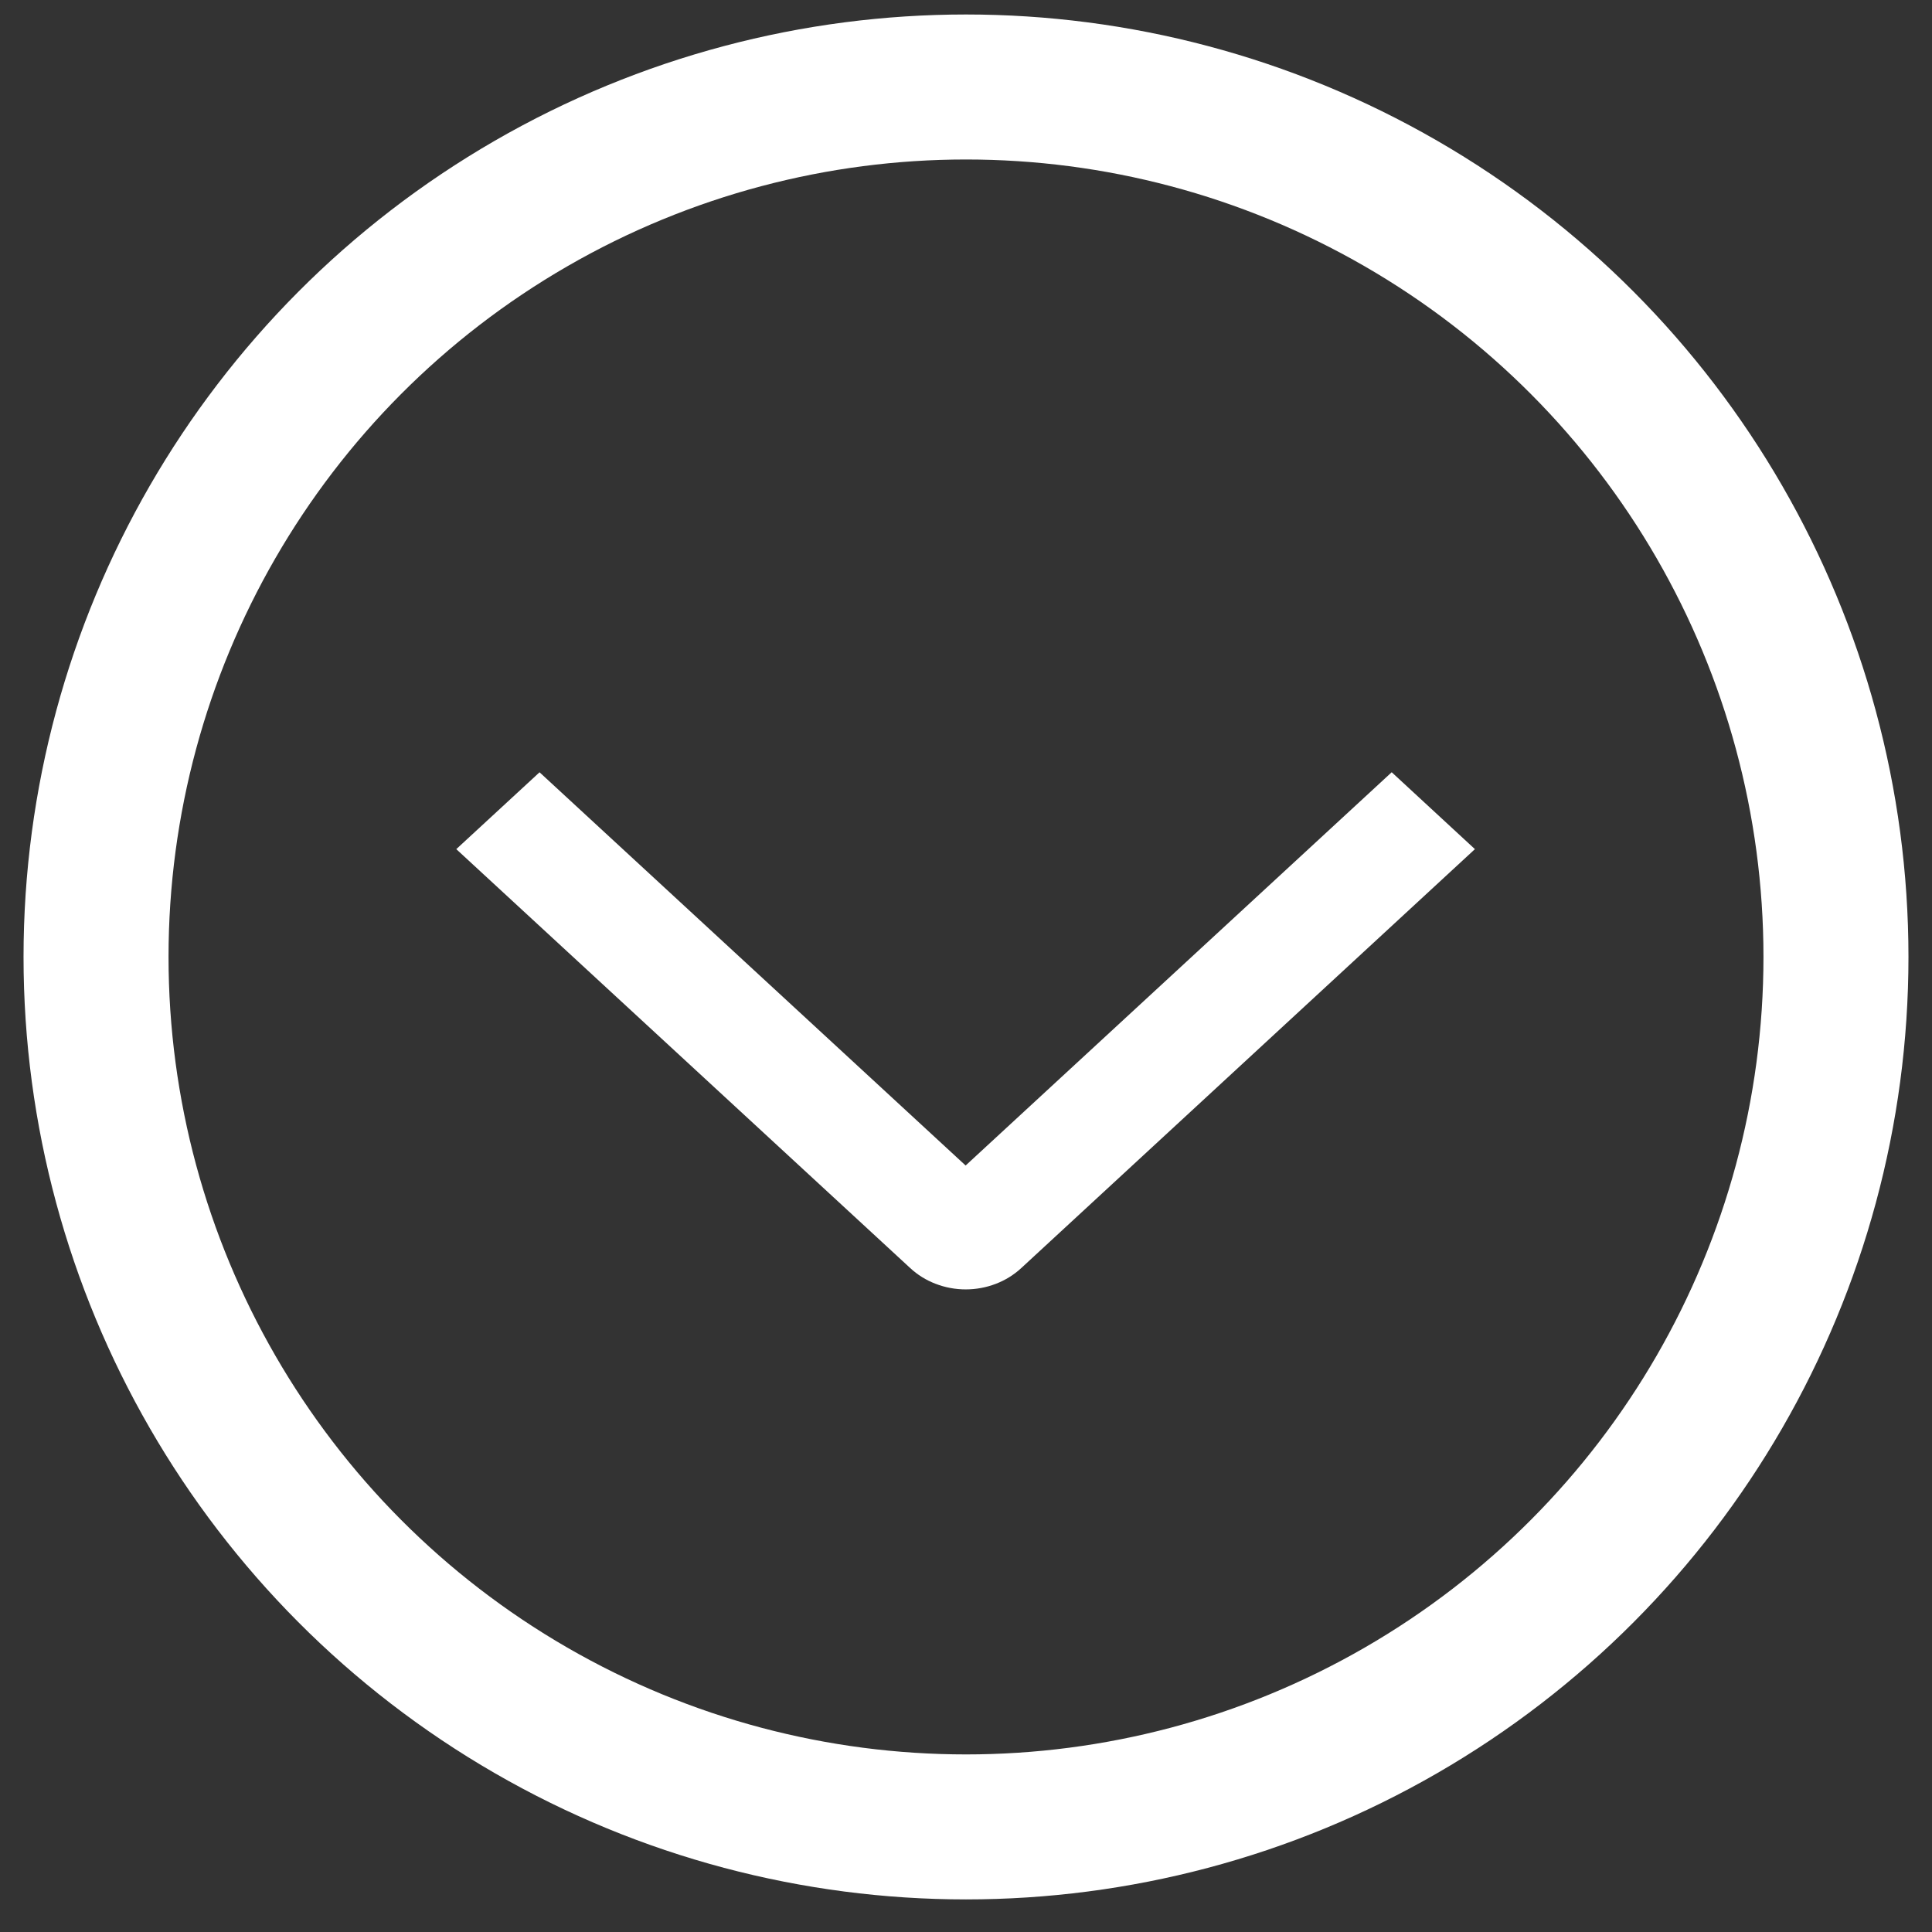 <svg width="41" height="41" viewBox="0 0 41 41" fill="none" xmlns="http://www.w3.org/2000/svg">
<rect x="0" y="0" width="41" height="41" fill="#333333" stroke="none"/>
<circle cx="20.5" cy="20.308" r="18.462" stroke="white" stroke-width="3.077"/>
<g clip-path="url(#clip0_1337_9)">
<path d="M29.534 16.388L31.3 18.02L21.672 26.911C21.517 27.054 21.334 27.168 21.132 27.245C20.93 27.323 20.713 27.363 20.494 27.363C20.275 27.363 20.059 27.323 19.857 27.245C19.654 27.168 19.471 27.054 19.317 26.911L9.683 18.02L11.45 16.389L20.492 24.734L29.534 16.388Z" fill="white"/>
</g>
<defs>
<clipPath id="clip0_1337_9">
<rect width="18.462" height="40" fill="white" transform="matrix(0 1 -1 0 40.5 12.615)"/>
</clipPath>
</defs>
</svg>
